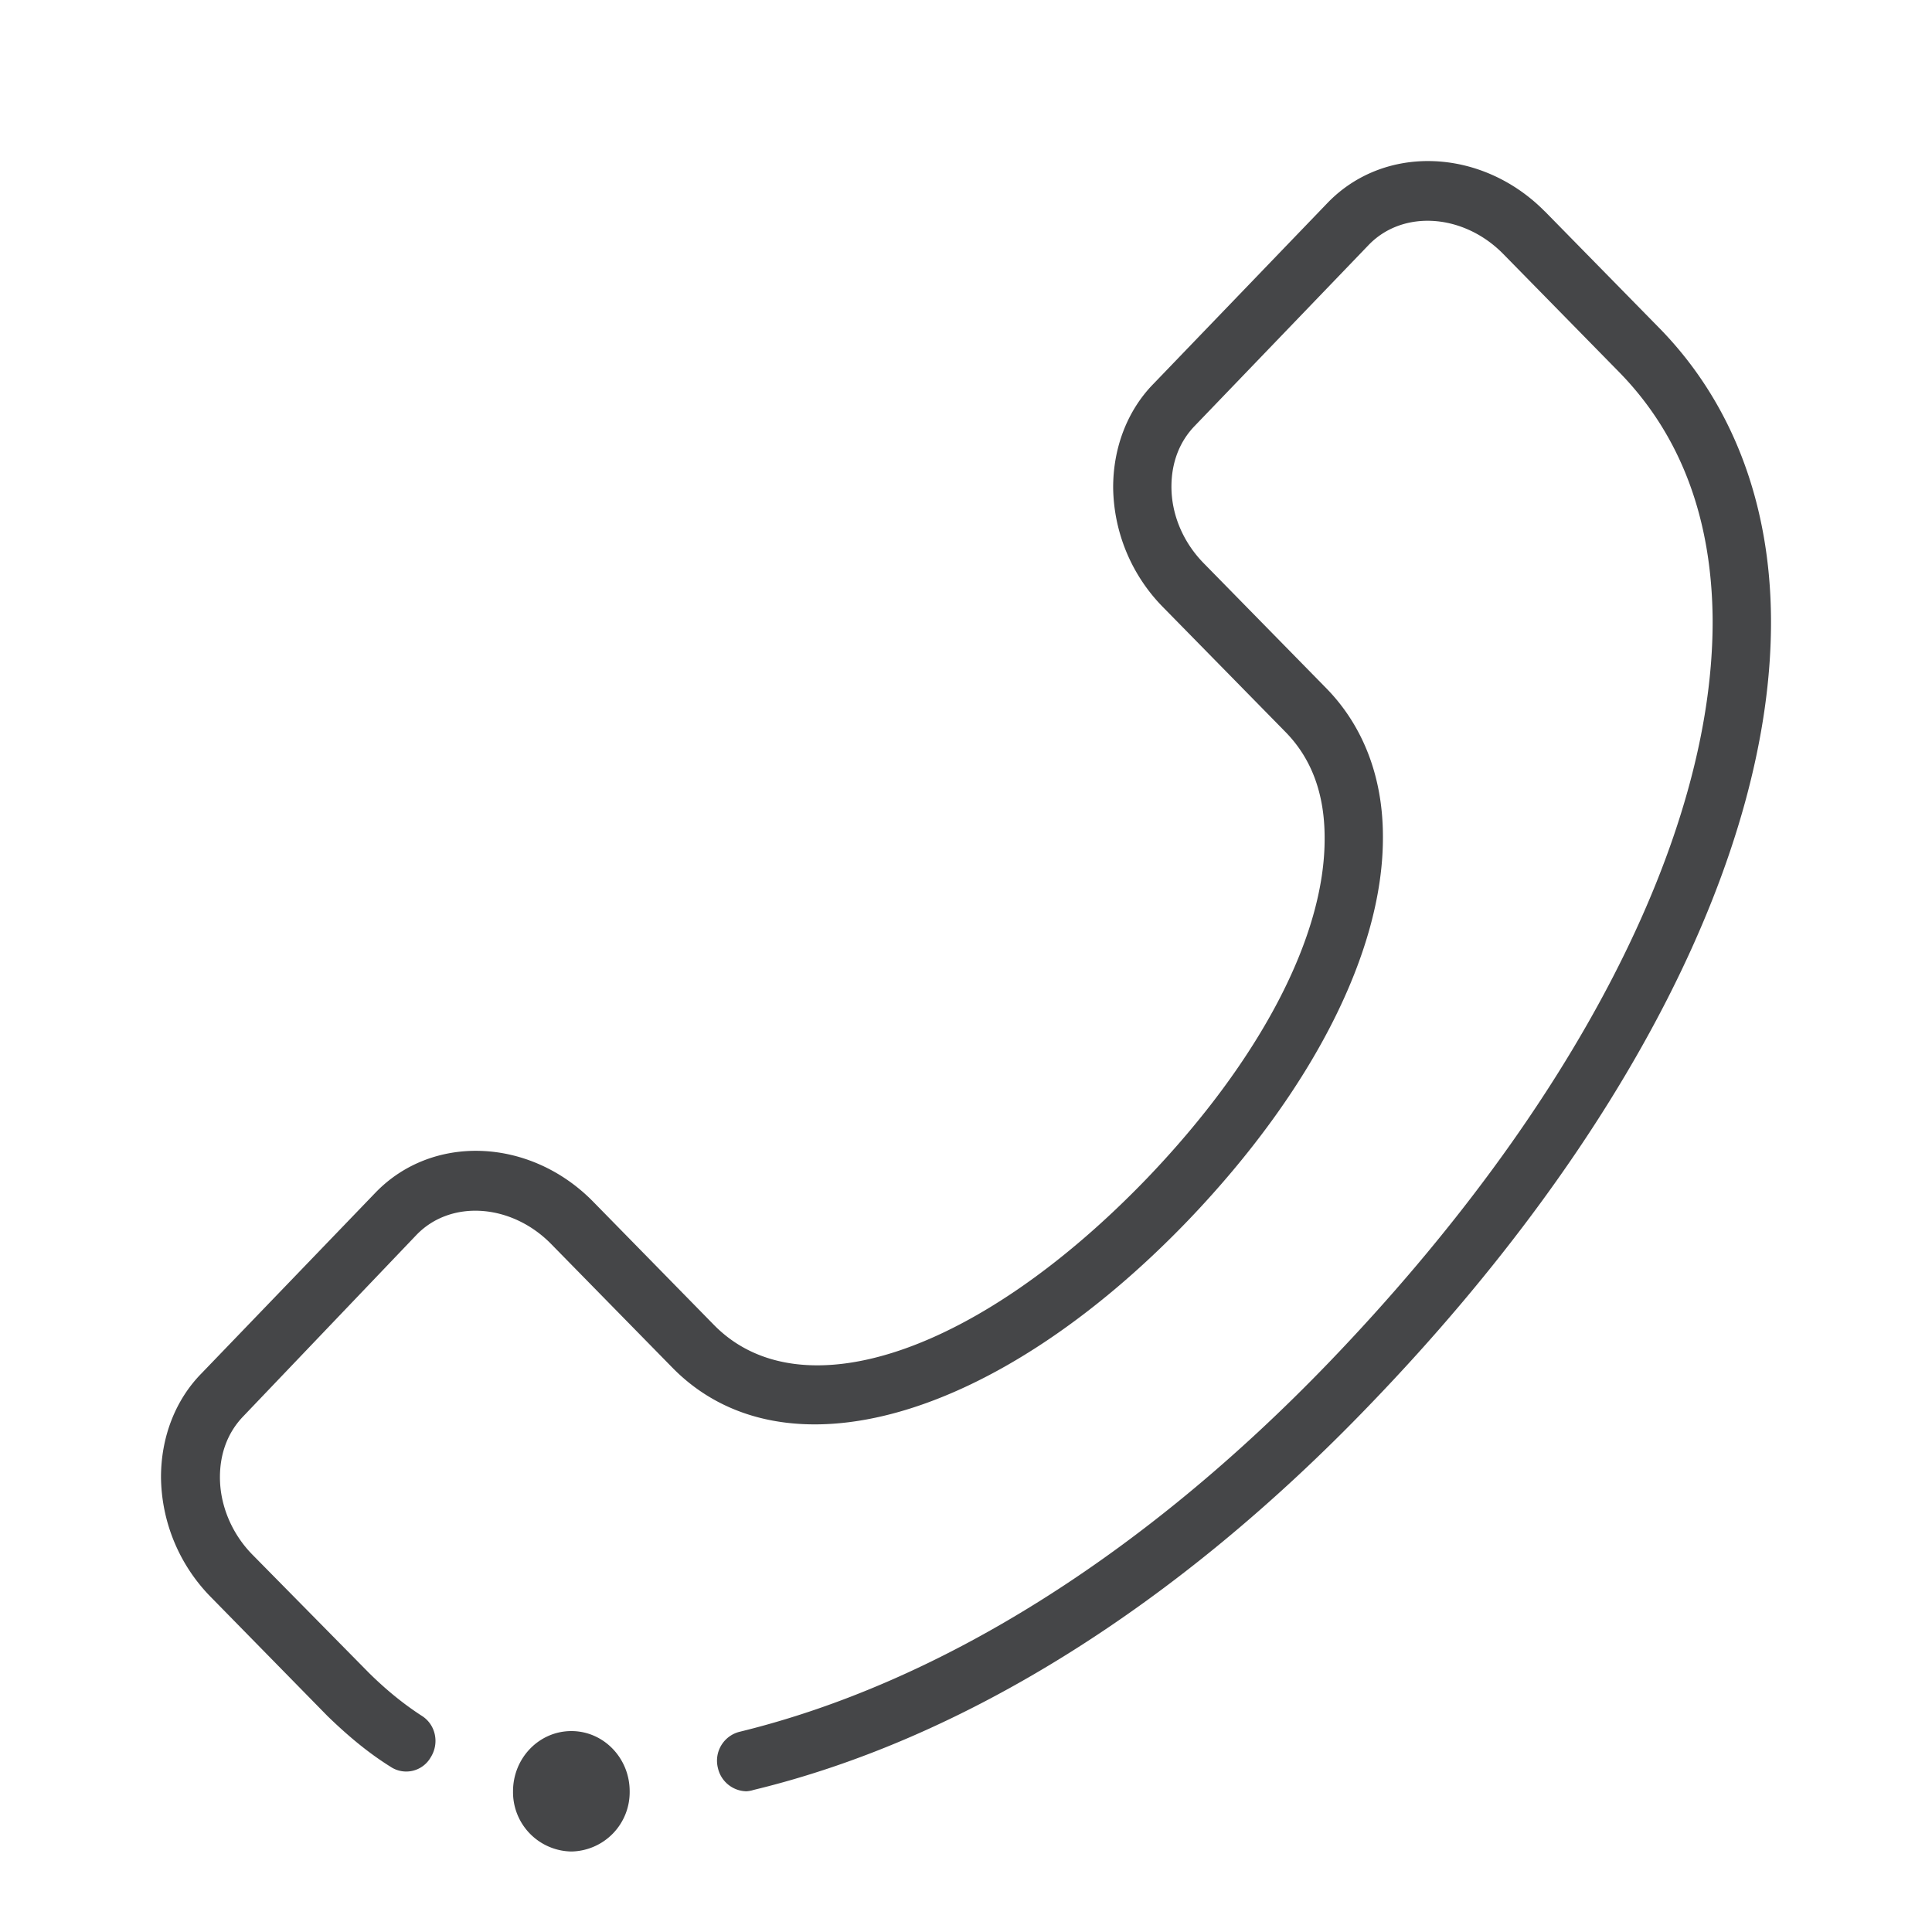 <svg width="24" height="24" xmlns="http://www.w3.org/2000/svg"><path d="M7.098 21.504c.4 0 .724.335.724.748a.737.737 0 0 1-.724.748.737.737 0 0 1-.725-.748c0-.413.324-.748.725-.748ZM19.19 2.625l1.442 1.47c.883.912 1.36 2.151 1.368 3.597.016 2.89-1.796 6.448-4.972 9.746-2.406 2.508-5.06 4.167-7.666 4.797a.37.37 0 0 1-.09.017.37.37 0 0 1-.354-.29.37.37 0 0 1 .273-.45c2.471-.604 5.004-2.184 7.32-4.59 3.042-3.164 4.772-6.525 4.764-9.218-.008-1.26-.395-2.298-1.16-3.08l-1.442-1.47c-.492-.5-1.246-.554-1.673-.109L14.842 5.29c-.191.197-.29.458-.29.756 0 .349.147.697.412.962l1.507 1.537c.46.467.708 1.105.708 1.845.008 1.42-.875 3.155-2.414 4.764-2.39 2.49-5.029 3.247-6.413 1.835l-1.507-1.537c-.492-.5-1.246-.555-1.673-.11l-2.15 2.252c-.191.198-.29.458-.29.757 0 .348.147.705.412.97l1.441 1.462c.2.197.412.374.652.53.175.108.224.34.114.516a.35.35 0 0 1-.5.118c-.29-.181-.546-.4-.783-.63l-1.441-1.47A2.153 2.153 0 0 1 2 18.35c0-.492.175-.954.5-1.286l2.159-2.243c.708-.74 1.922-.69 2.703.1L8.87 16.46c1.079 1.097 3.29.349 5.383-1.827 1.4-1.462 2.21-3.004 2.202-4.227 0-.546-.163-.987-.492-1.319L14.455 7.55a2.153 2.153 0 0 1-.627-1.496c0-.491.175-.953.5-1.285l2.159-2.244c.708-.739 1.922-.689 2.703.101Z" fill="#313235" fill-rule="nonzero" opacity=".9"/></svg>